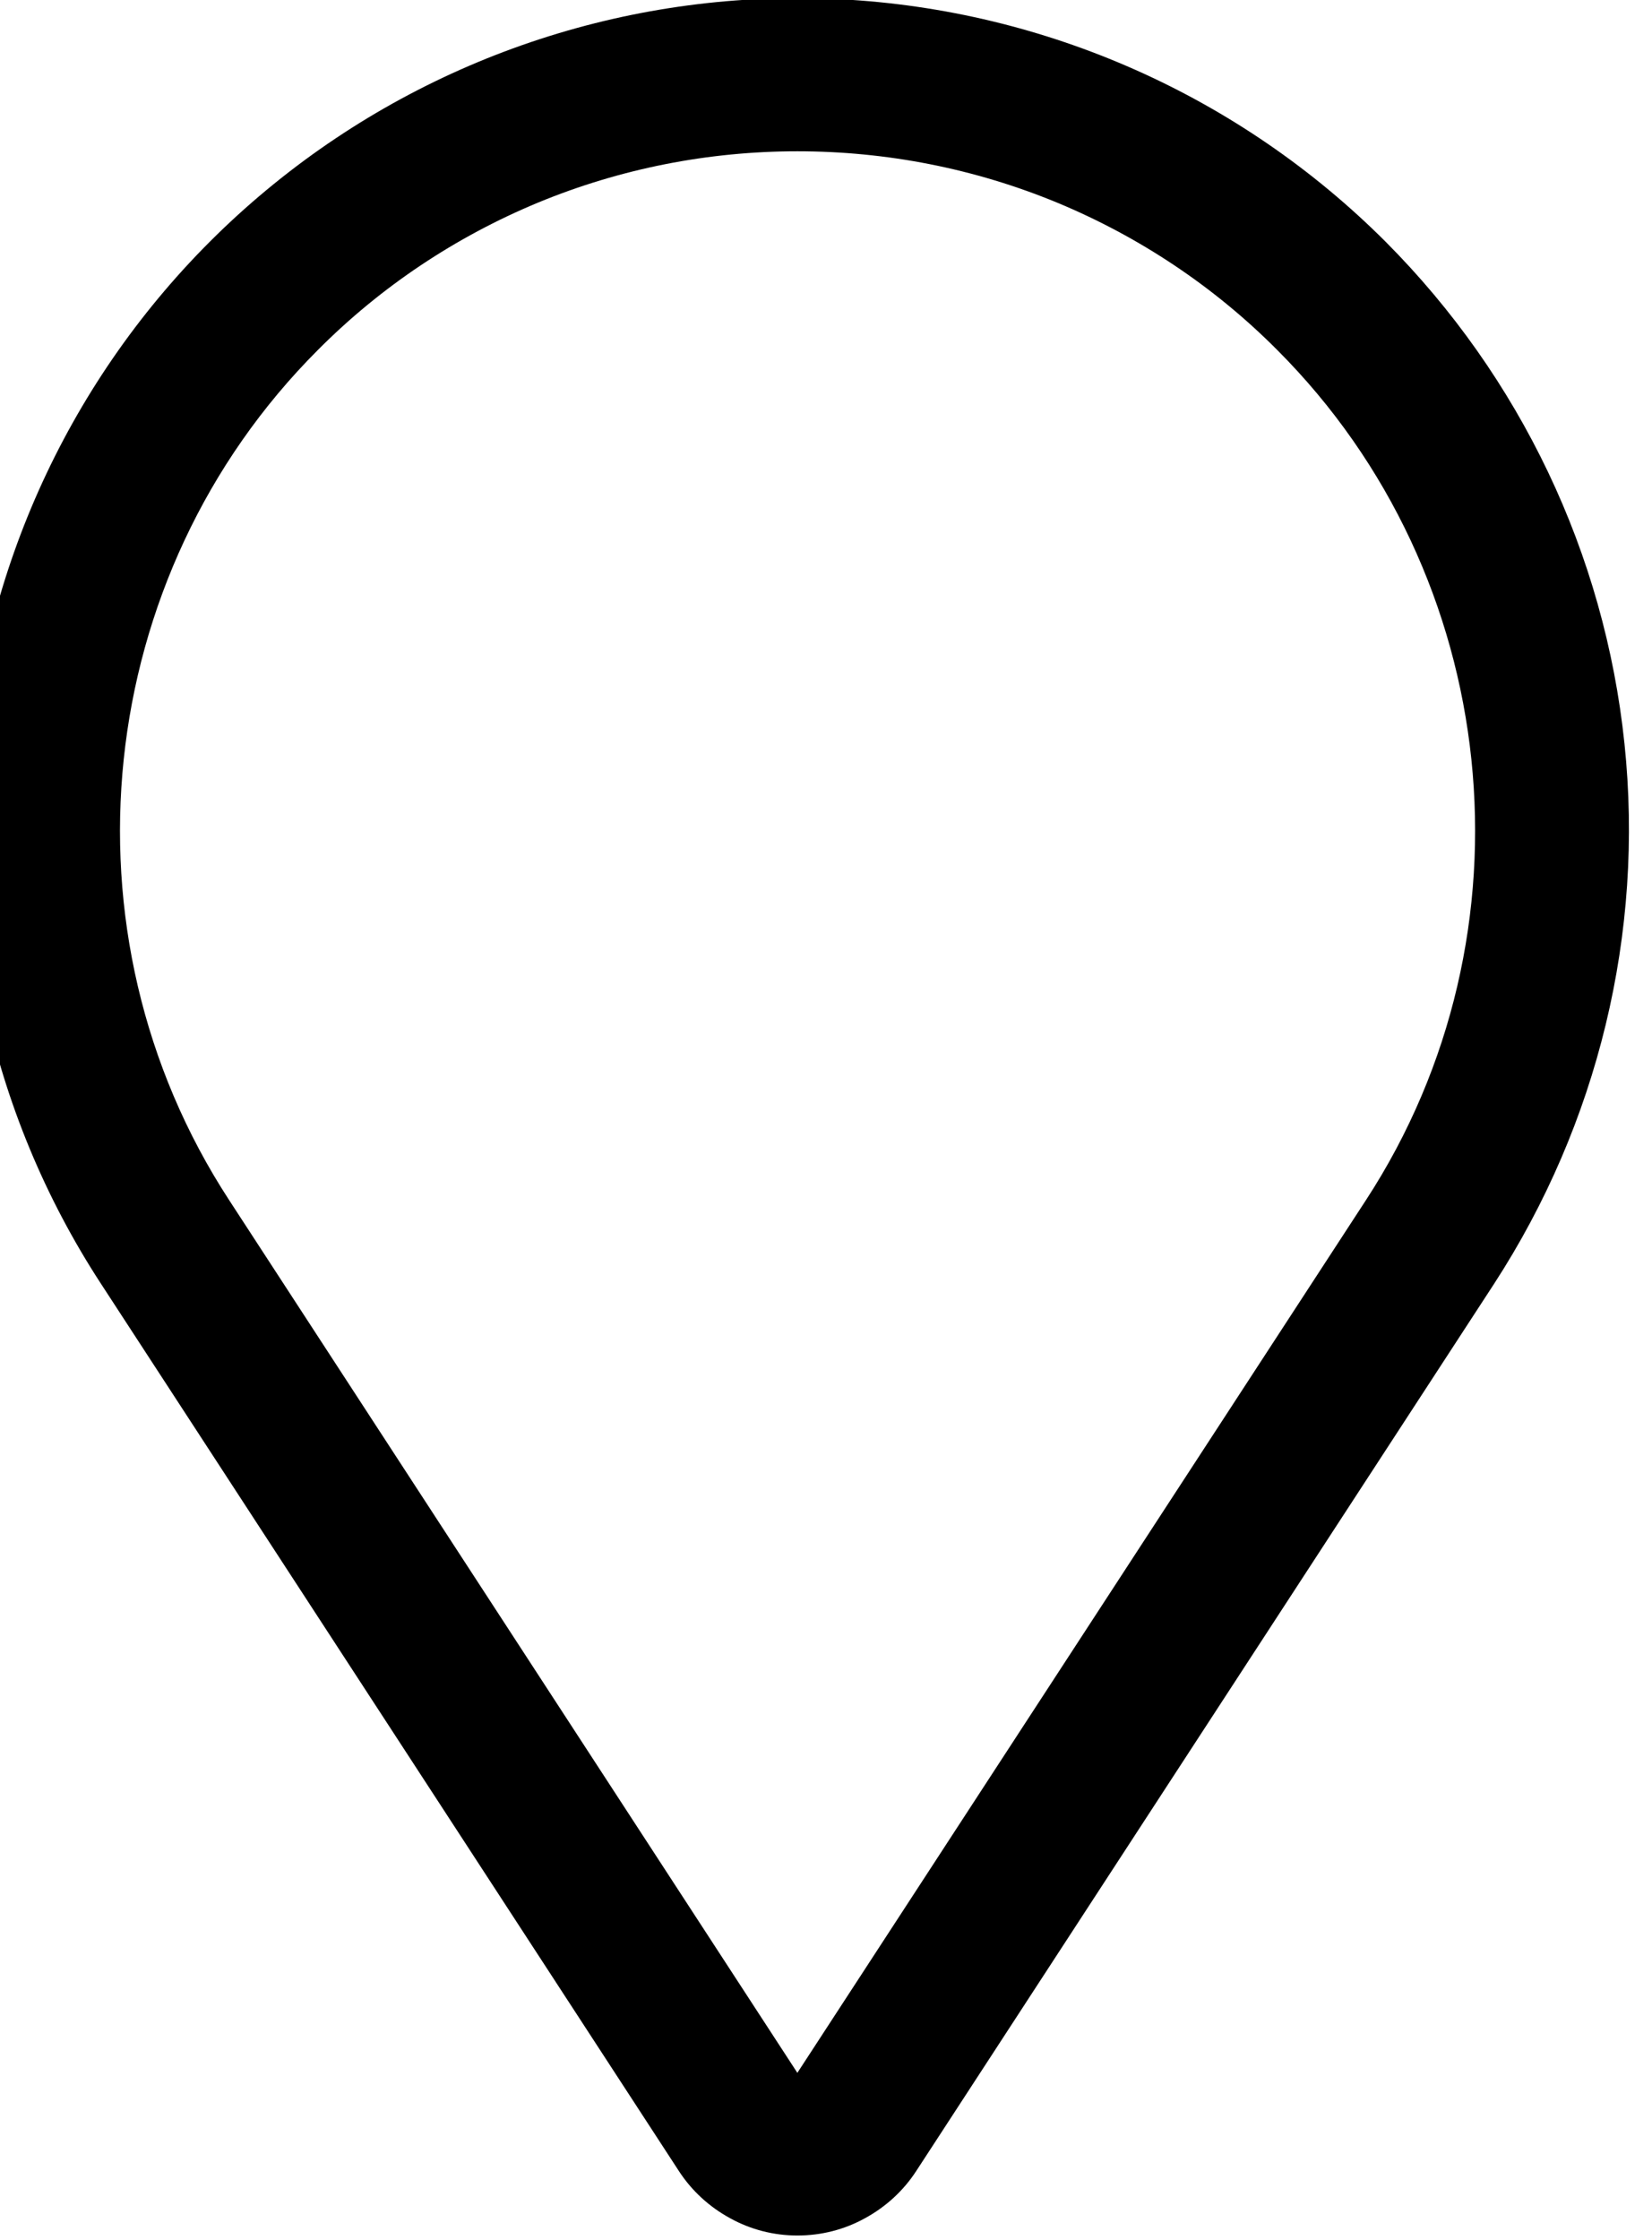 <svg width="45" height="61" viewBox="0 0 45 61" fill="none" xmlns="http://www.w3.org/2000/svg" xmlns:xlink="http://www.w3.org/1999/xlink">
	<desc>
			Created with Pixso.
	</desc>
	<defs/>
	<path id="Vector" d="M37.74 6.58C33.78 2.62 28.49 0.27 22.9 -0.02C17.31 -0.31 11.81 1.48 7.46 5.01C3.11 8.54 0.23 13.55 -0.64 19.08C-1.51 24.61 -0.31 30.27 2.75 34.96L18.49 59.12C18.84 59.66 19.32 60.1 19.89 60.41C20.45 60.72 21.08 60.88 21.72 60.88C22.37 60.88 23 60.72 23.56 60.41C24.13 60.1 24.61 59.66 24.96 59.12L40.7 34.96C43.53 30.6 44.79 25.41 44.25 20.25C43.71 15.08 41.41 10.26 37.74 6.58ZM37.21 32.68L21.72 56.45L6.24 32.68C1.5 25.41 2.52 15.67 8.66 9.53C10.37 7.81 12.41 6.45 14.65 5.52C16.9 4.59 19.3 4.12 21.72 4.12C24.15 4.12 26.55 4.59 28.8 5.52C31.04 6.45 33.08 7.81 34.79 9.53C40.93 15.67 41.95 25.41 37.21 32.68Z" fill="#000000" fill-opacity="1" fill-rule="nonzero"/>
</svg>

